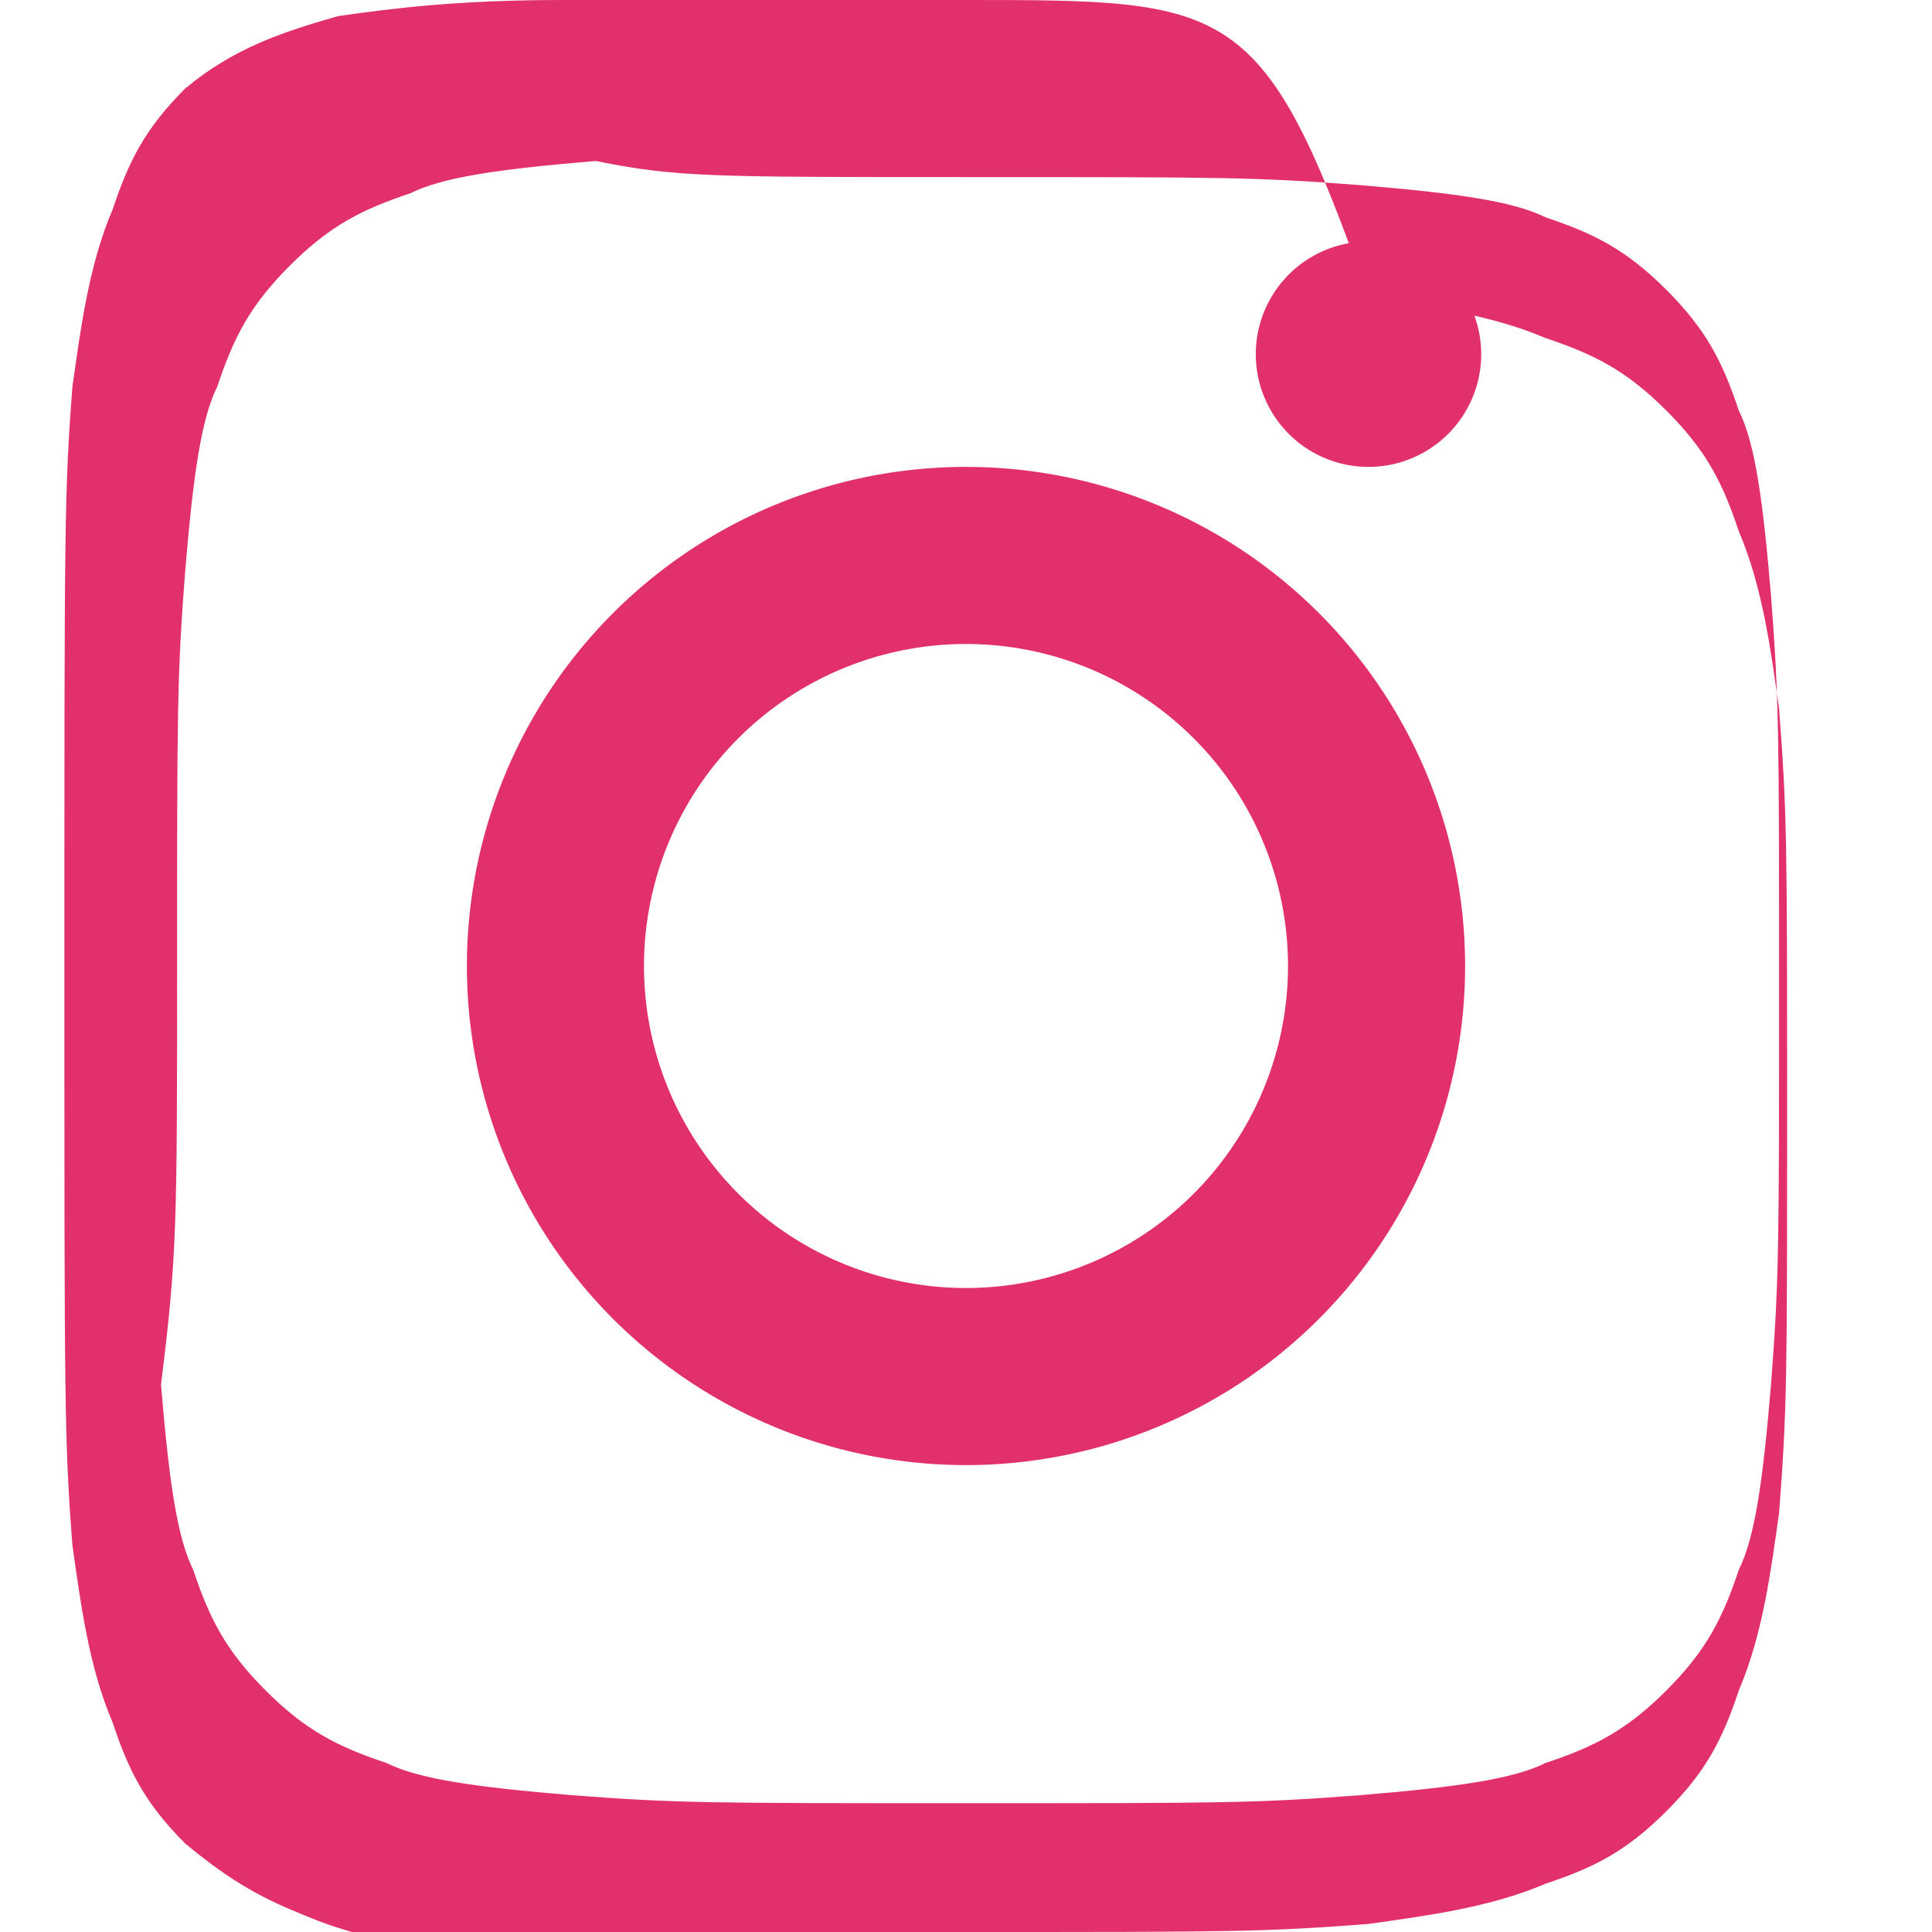 <svg xmlns="http://www.w3.org/2000/svg" viewBox="0 0 24 24"><path fill="#E1306C" d="M12 2.2c3.2 0 3.6 0 4.9.1 1.2.1 1.9.2 2.3.4.6.2 1 .4 1.5.9.5.5.7.9.9 1.5.2.4.3 1.1.4 2.3.1 1.3.1 1.7.1 4.9s0 3.6-.1 4.9c-.1 1.2-.2 1.9-.4 2.3-.2.6-.4 1-.9 1.5-.5.5-.9.7-1.5.9-.4.2-1.1.3-2.3.4-1.3.1-1.7.1-4.9.1s-3.6 0-4.9-.1c-1.2-.1-1.9-.2-2.3-.4-.6-.2-1-.4-1.5-.9-.5-.5-.7-.9-.9-1.5-.2-.4-.3-1.1-.4-2.3C2.2 15.6 2.2 15.2 2.2 12s0-3.6.1-4.9c.1-1.2.2-1.9.4-2.3.2-.6.4-1 .9-1.5.5-.5.9-.7 1.5-.9.4-.2 1.1-.3 2.3-.4C8.4 2.2 8.8 2.2 12 2.2m0-2.2C8.7 0 8.3 0 7 0 5.7 0 4.9.1 4.2.2 3.5.4 2.9.6 2.3 1.1 1.8 1.6 1.6 2 1.4 2.6 1.1 3.3 1 4.1.9 4.8.8 6.1.8 6.5.8 12s0 5.9.1 7.2c.1.7.2 1.5.5 2.2.2.6.4 1 .9 1.5.6.5 1 .7 1.5.9.7.3 1.5.4 2.2.5C8.3 24 8.7 24 12 24s3.7 0 5-.1c.7-.1 1.5-.2 2.2-.5.6-.2 1-.4 1.5-.9.5-.5.7-.9.9-1.5.3-.7.4-1.5.5-2.2.1-1.3.1-1.7.1-5s0-3.7-.1-5c-.1-.7-.2-1.5-.5-2.2-.2-.6-.4-1-.9-1.5-.5-.5-.9-.7-1.5-.9-.7-.3-1.5-.4-2.2-.5C15.7 0 15.3 0 12 0z"/><path fill="#E1306C" d="M12 5.8a6.2 6.2 0 100 12.4A6.2 6.2 0 0012 5.8zm0 10.2a4 4 0 110-8 4 4 0 010 8zm6.4-11.6a1.4 1.4 0 11-2.8 0 1.4 1.4 0 012.8 0z"/></svg>
